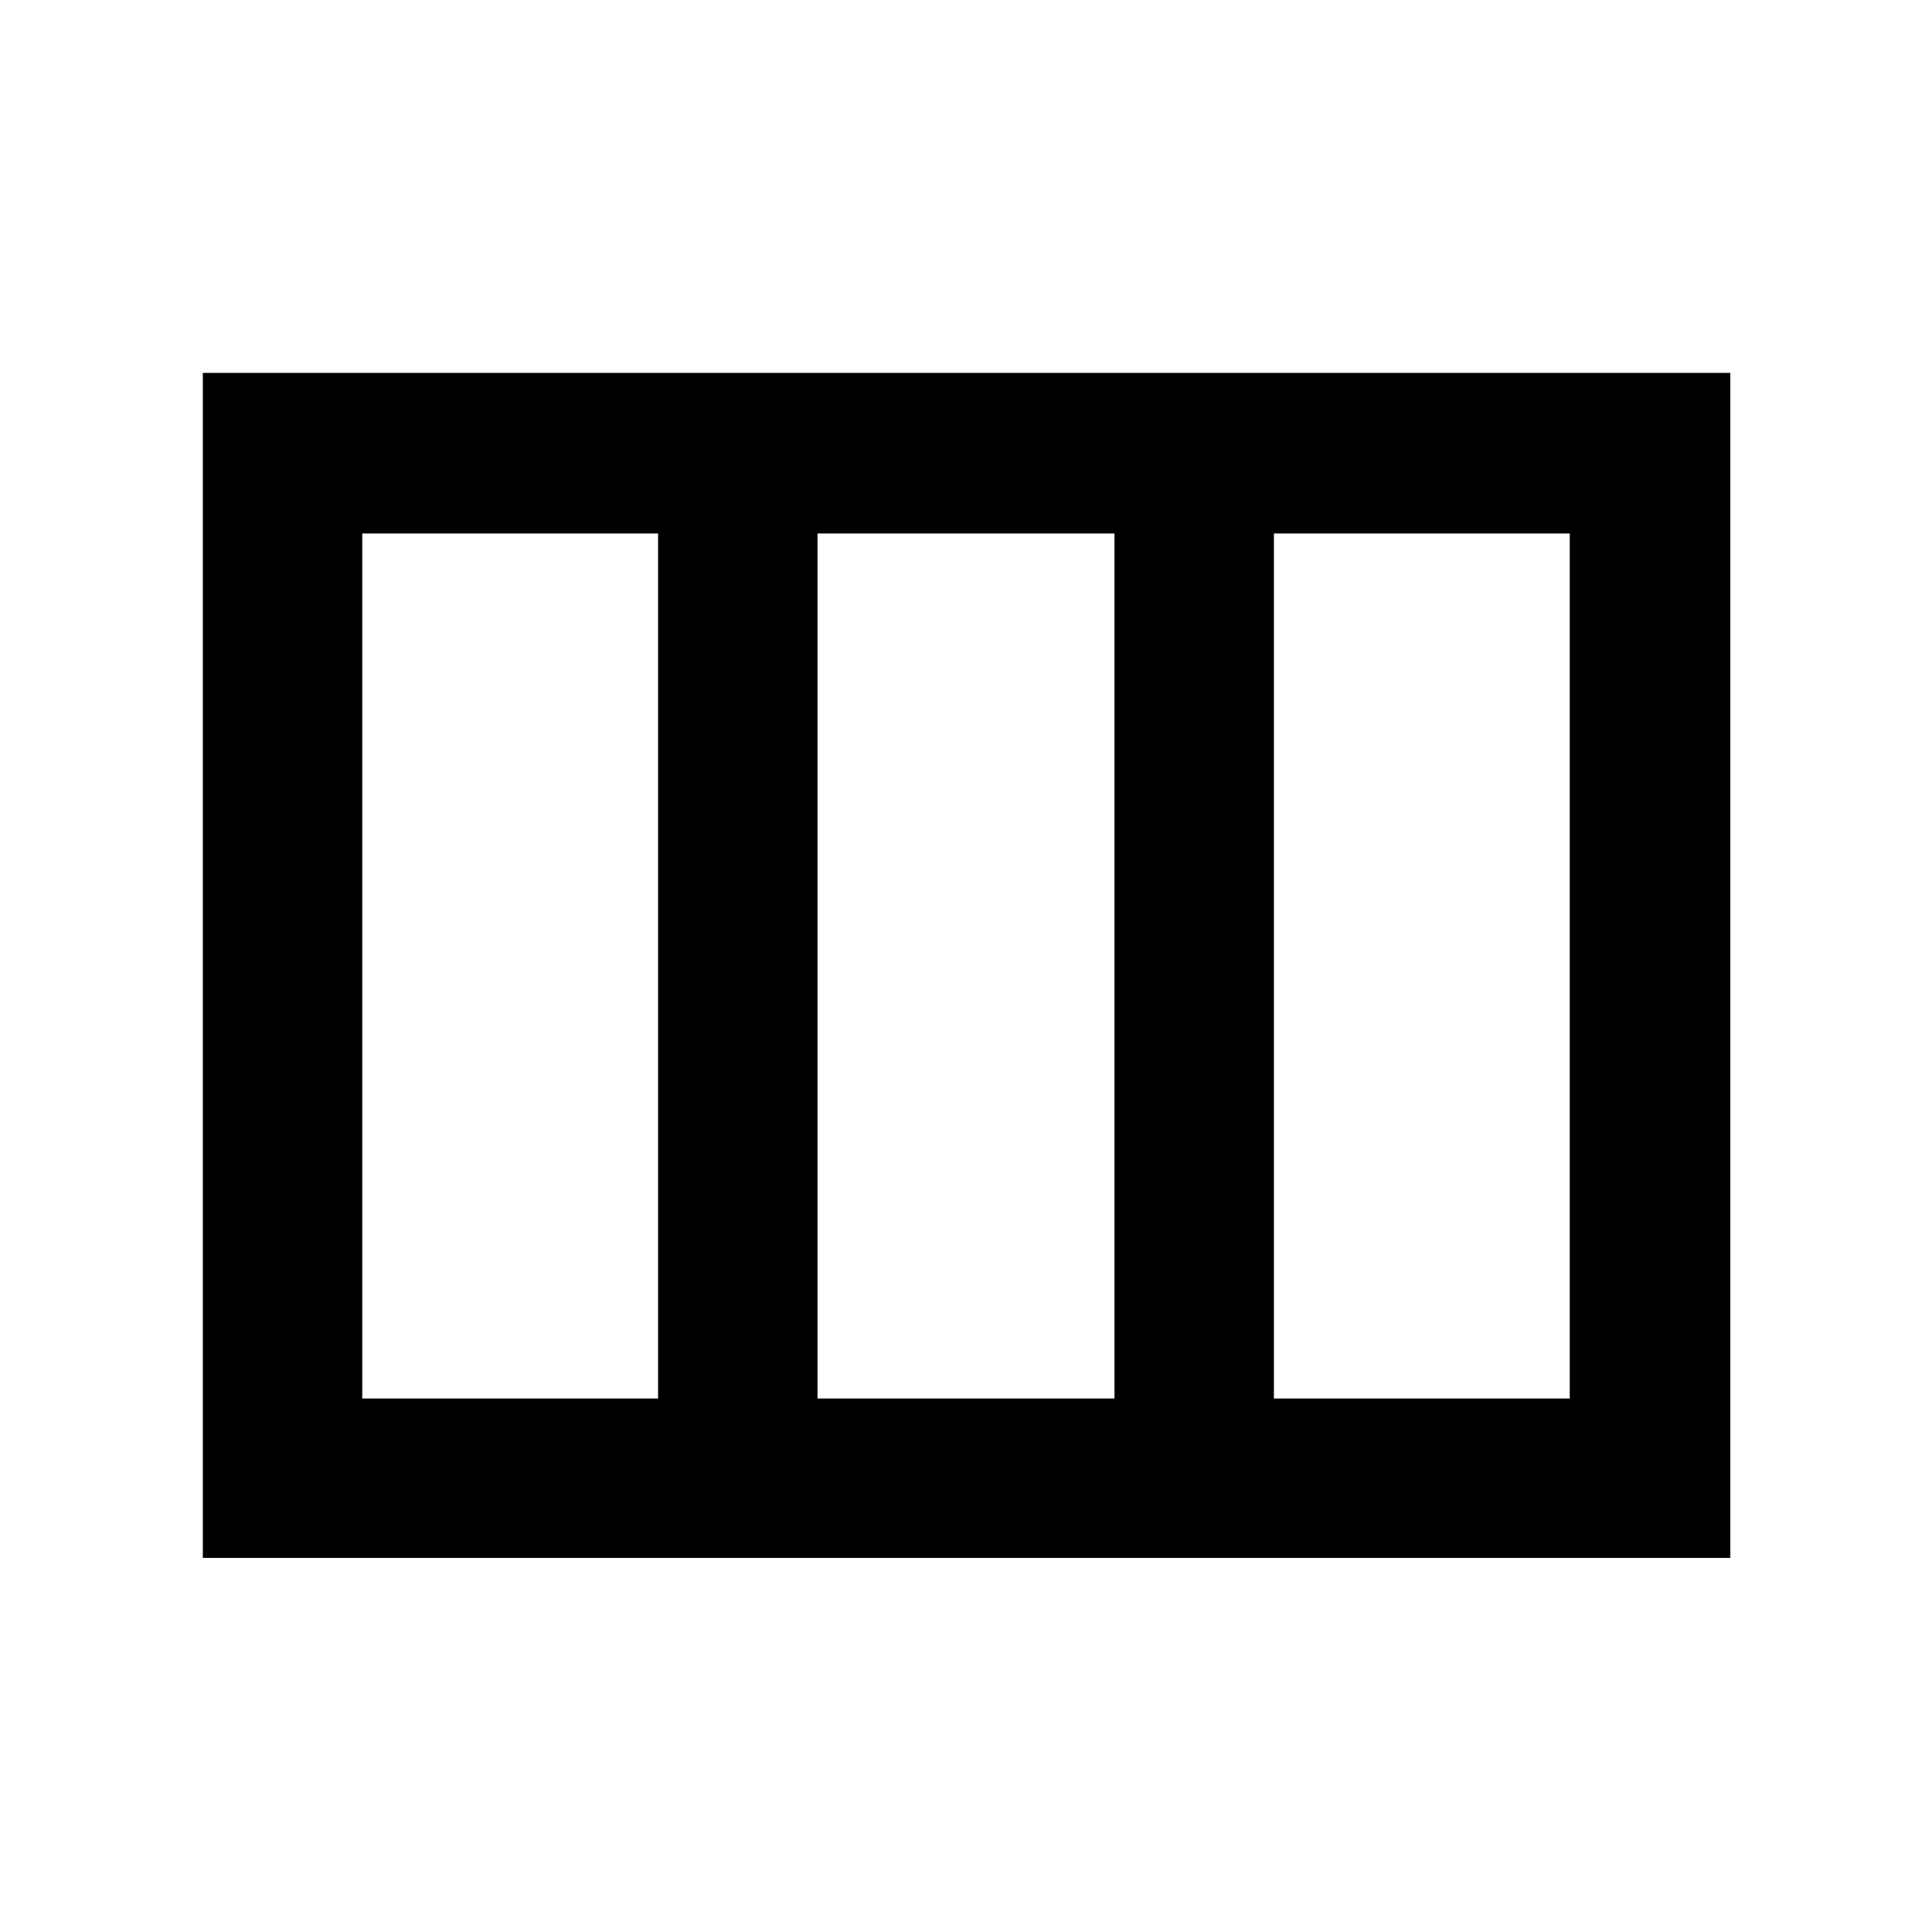 <svg xmlns="http://www.w3.org/2000/svg" height="48" viewBox="0 -960 960 960" width="48"><path d="M100.78-185.87V-774.7h759v588.83h-759ZM180-265.09h147v-429.82H180v429.82Zm226.22 0h147.56v-429.82H406.22v429.82Zm226.78 0h147v-429.82H633v429.82Z"/></svg>